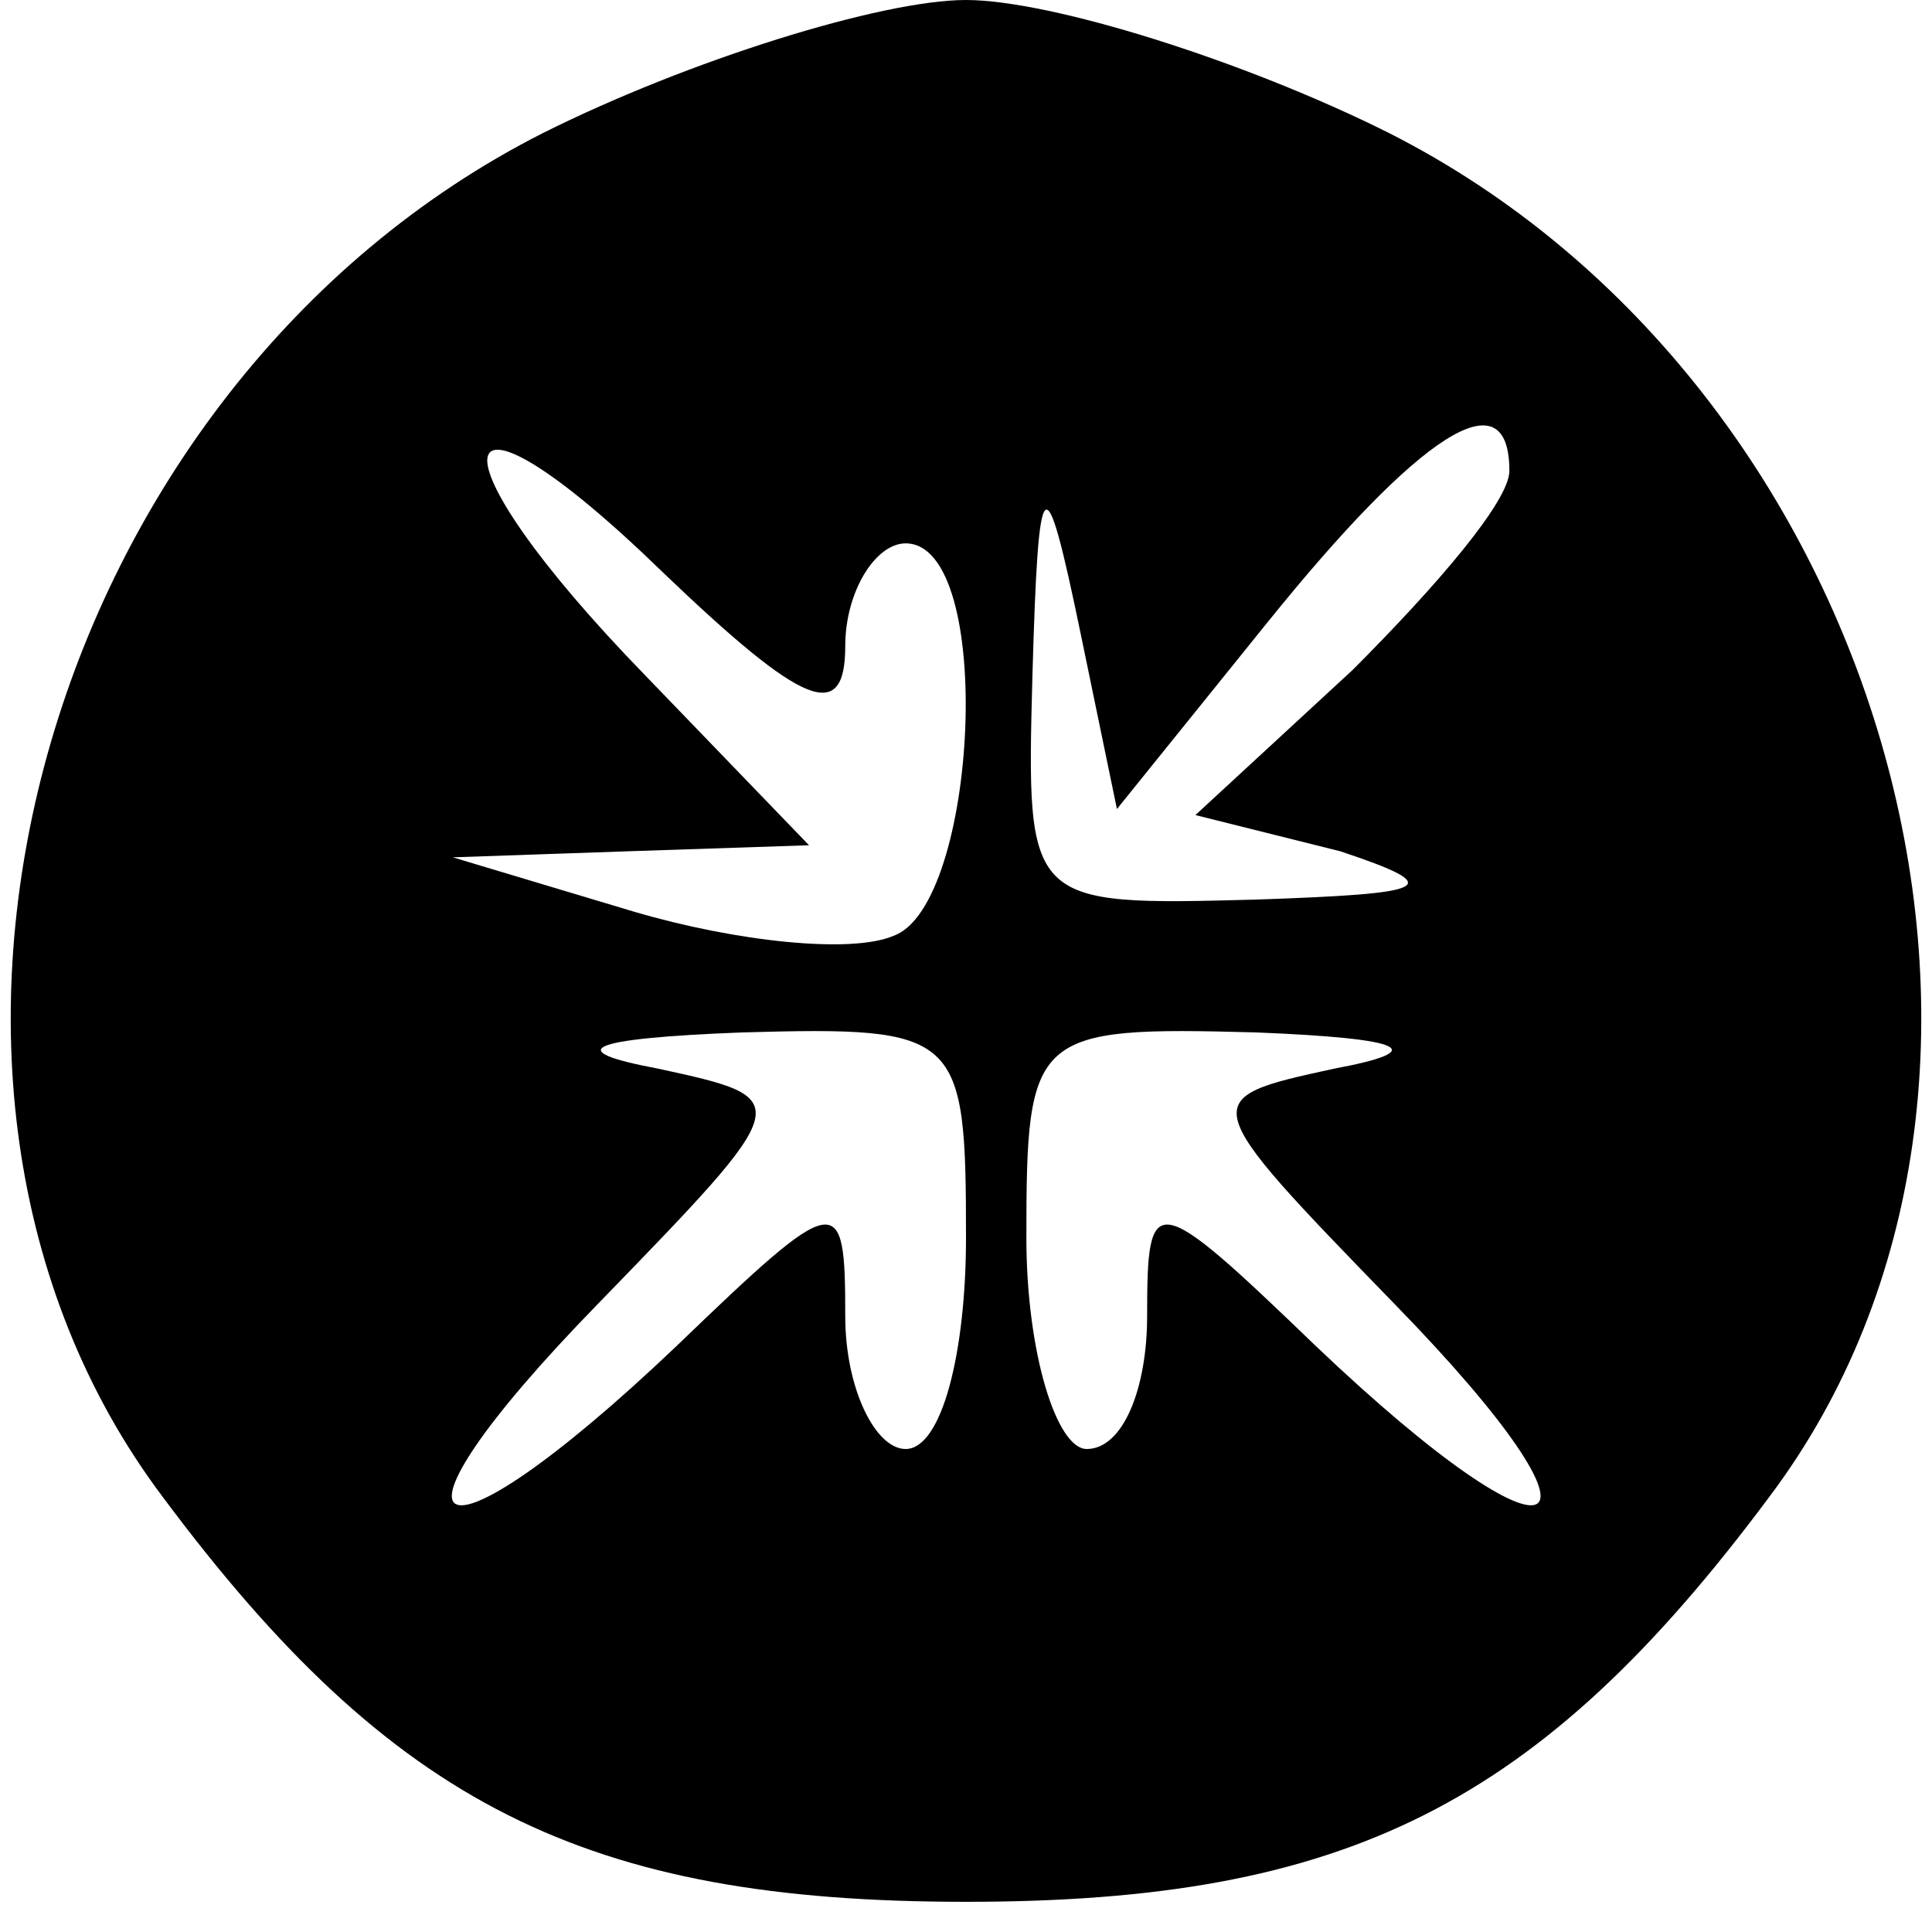 <?xml version="1.0" standalone="no"?>
<!DOCTYPE svg PUBLIC "-//W3C//DTD SVG 20010904//EN"
 "http://www.w3.org/TR/2001/REC-SVG-20010904/DTD/svg10.dtd">
<svg version="1.0" xmlns="http://www.w3.org/2000/svg"
 width="32pt" height="32pt" viewBox="0 0 32 32"
 preserveAspectRatio="xMidYMid meet">

<g transform="translate(0,32) scale(0.1,-0.1)"
fill="#000000" stroke="none">
<path d="M90 298 c-83 -42 -115 -157 -63 -226 38 -51 70 -67 133 -67 63 0 95
16 133 67 52 69 20 184 -63 226 -24 12 -56 22 -70 22 -14 0 -46 -10 -70 -22z
m50 -85 c0 9 5 17 10 17 15 0 12 -60 -2 -65 -7 -3 -26 -1 -43 4 l-30 9 29 1
30 1 -27 28 c-37 38 -34 53 3 17 23 -22 30 -25 30 -12z m110 29 c0 -5 -12 -19
-26 -33 l-26 -24 24 -6 c18 -6 15 -7 -14 -8 -38 -1 -38 -1 -37 37 1 35 2 36 8
7 l6 -29 25 31 c25 31 40 41 40 25z m-90 -127 c0 -19 -4 -35 -10 -35 -5 0 -10
10 -10 22 0 21 -1 21 -28 -5 -41 -39 -52 -33 -13 7 33 34 33 34 10 39 -16 3
-12 5 14 6 36 1 37 0 37 -34z m61 28 c-23 -5 -23 -5 10 -39 39 -40 28 -46 -13
-7 -27 26 -28 26 -28 5 0 -12 -4 -22 -10 -22 -5 0 -10 16 -10 35 0 34 1 35 38
34 25 -1 29 -3 13 -6z"/>
</g>
</svg>
